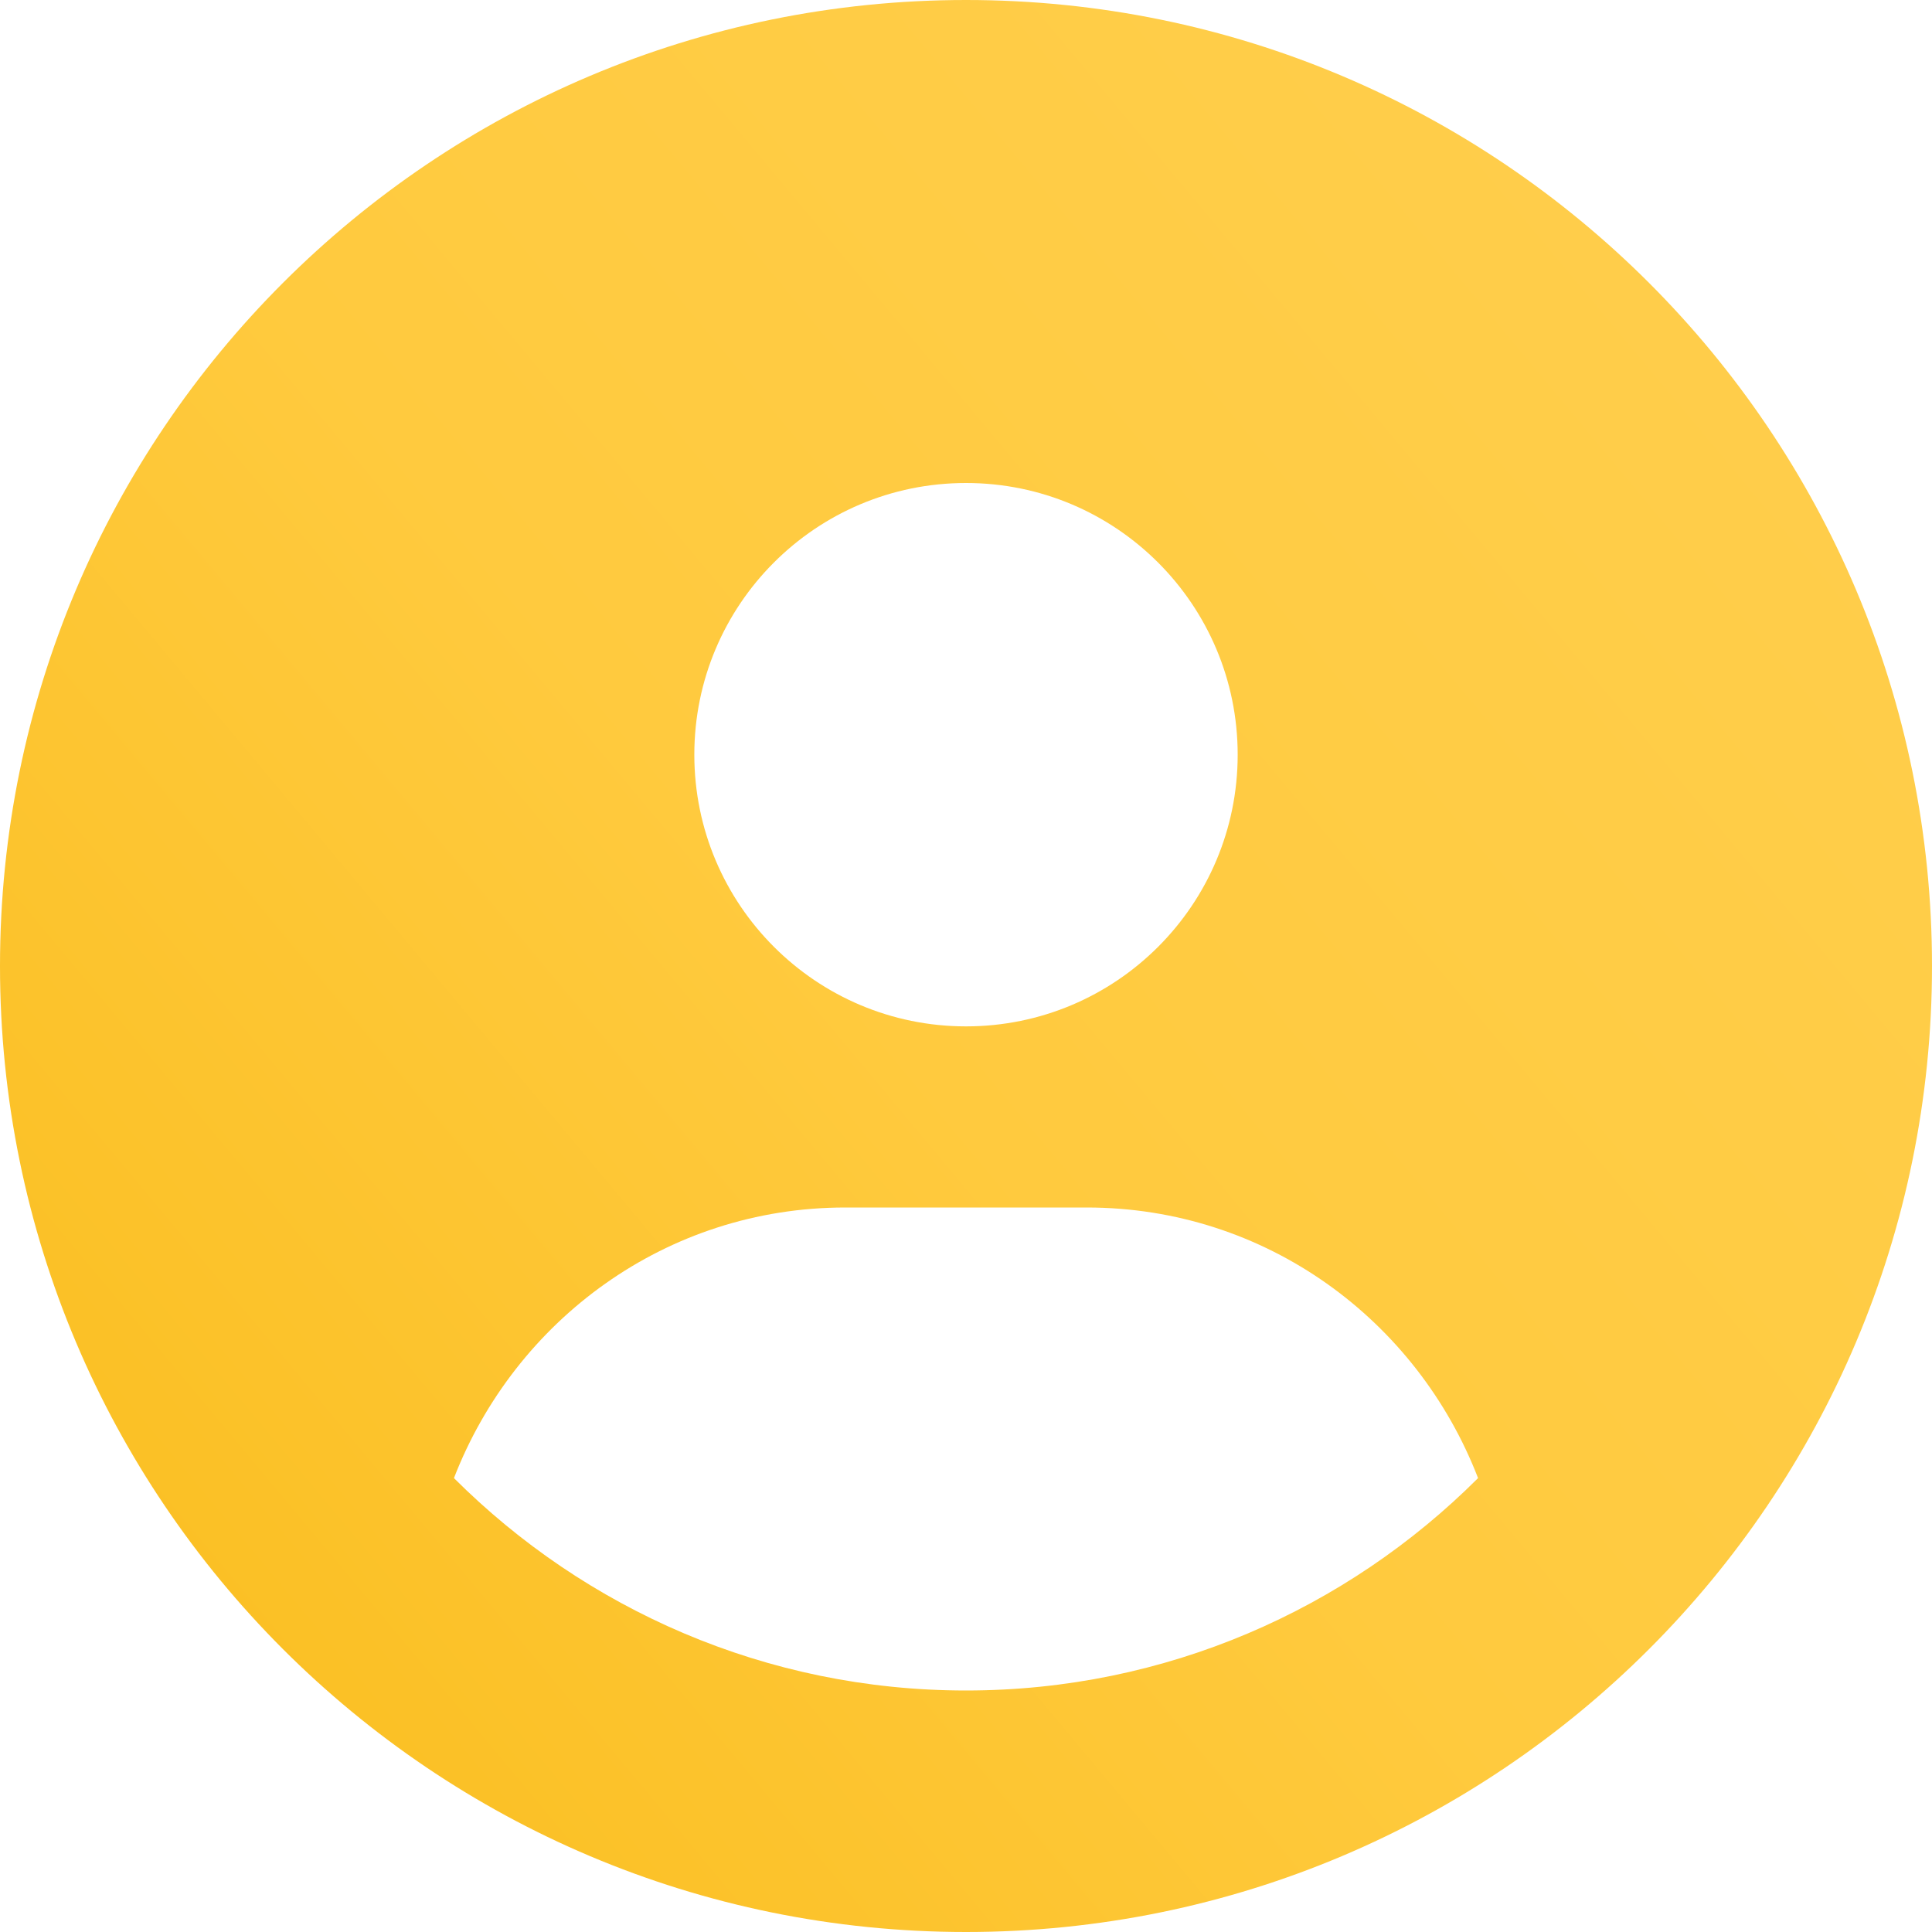 <svg width="100" height="100" viewBox="0 0 100 100" fill="none" xmlns="http://www.w3.org/2000/svg">
<path d="M50 0C22.383 0 0 22.383 0 50C0 77.617 22.383 100 50 100C77.617 100 100 77.617 100 50C100 22.383 77.617 0 50 0ZM50 25C57.768 25 64.062 31.297 64.062 39.062C64.062 46.828 57.773 53.125 50 53.125C42.234 53.125 35.938 46.828 35.938 39.062C35.938 31.297 42.227 25 50 25ZM50 87.5C39.662 87.5 30.293 83.295 23.496 76.506C26.66 68.34 34.473 62.5 43.75 62.5H56.25C65.535 62.5 73.348 68.336 76.504 76.506C69.707 83.301 60.332 87.5 50 87.5Z" fill="url(#paint0_linear_446_465)"/>
<defs>
<linearGradient id="paint0_linear_446_465" x1="-5.37622e-07" y1="100" x2="98.739" y2="17.491" gradientUnits="userSpaceOnUse">
<stop stop-color="#F9BC1A"/>
<stop offset="0.508" stop-color="#FFCA3E"/>
<stop offset="1" stop-color="#FFCE4C"/>
</linearGradient>
</defs>
</svg>
